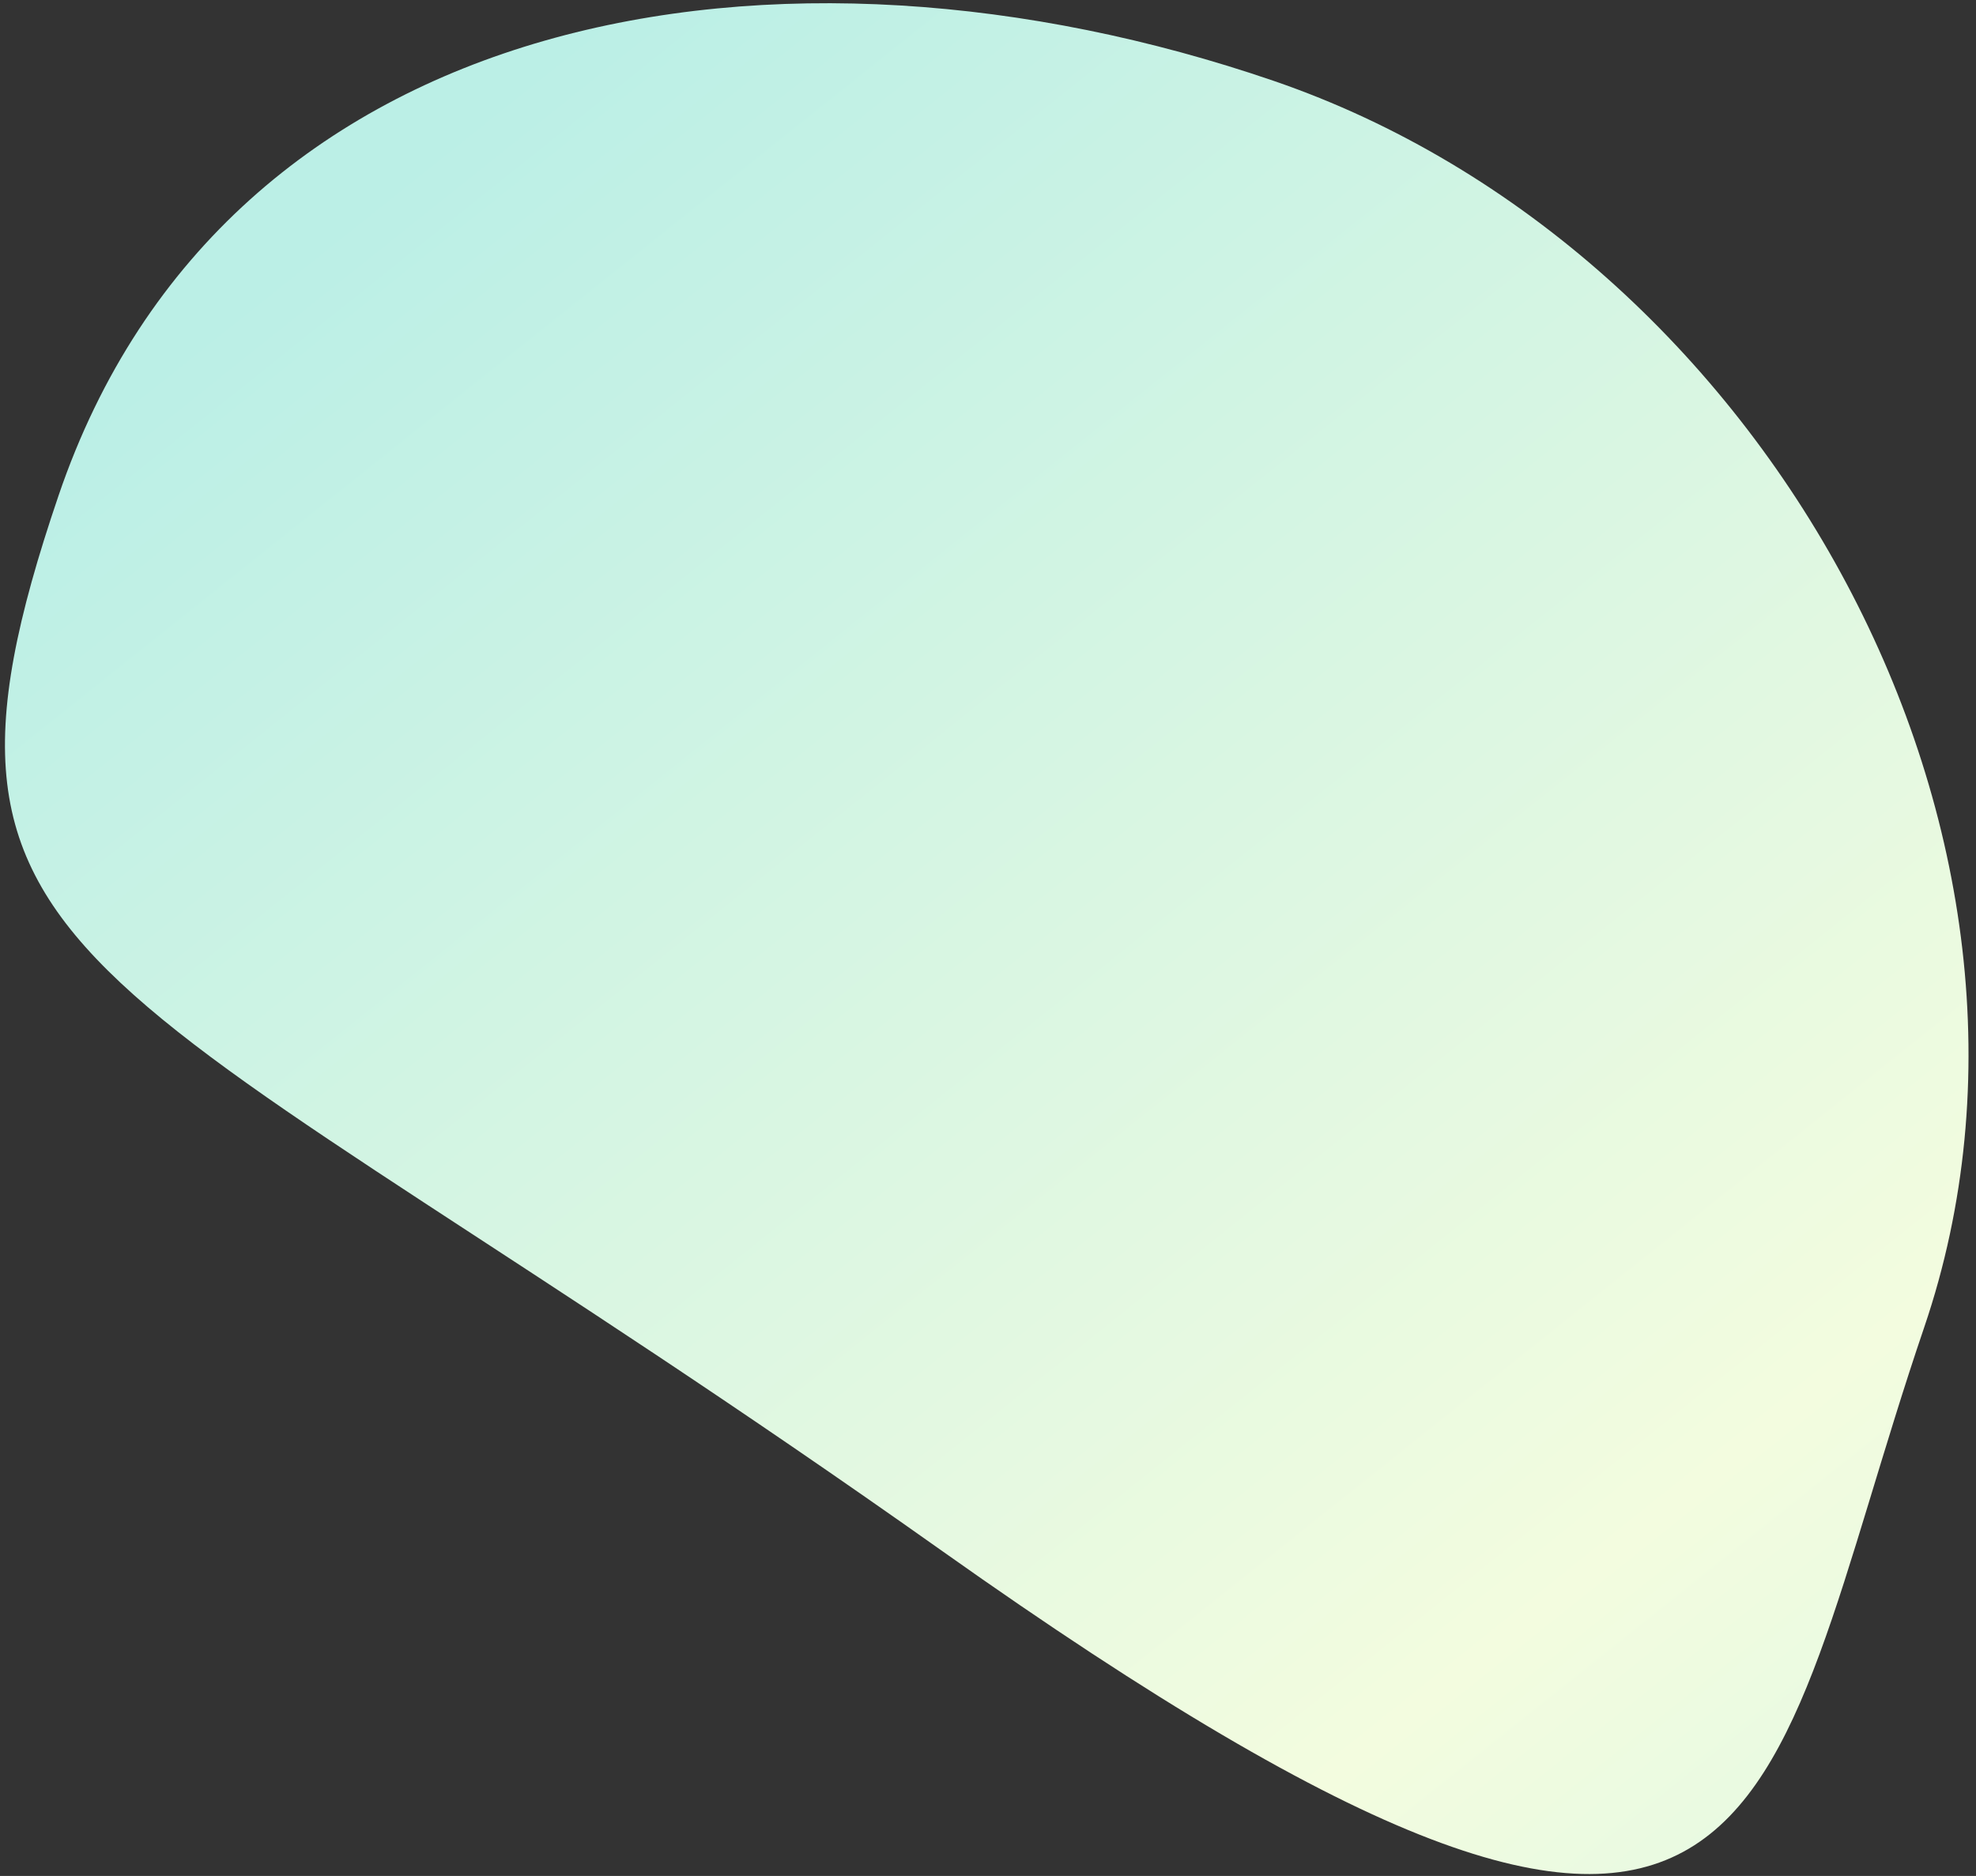 <svg width="238" height="226" viewBox="0 0 238 226" fill="none" xmlns="http://www.w3.org/2000/svg">
<rect x="0" y="0" width="238" height="226" fill="#333333" stroke="none"/>
<path d="M113.618 186.949C215.635 259.235 211.633 219.069 231.764 159.897C251.895 100.725 212.724 30.092 153.439 9.752C94.153 -10.588 27.182 0.533 7.051 59.706C-13.079 118.878 11.598 114.659 113.618 186.949Z" fill="url(#paint0_linear)"/>
<defs>
<linearGradient id="paint0_linear" x1="302.744" y1="302.506" x2="66.101" y2="6.273" gradientUnits="userSpaceOnUse">
<stop stop-color="#C5F3EB"/>
<stop offset="0.416" stop-color="#F3FCDF"/>
<stop offset="1" stop-color="#BBEFE6"/>
</linearGradient>
</defs>
</svg>
